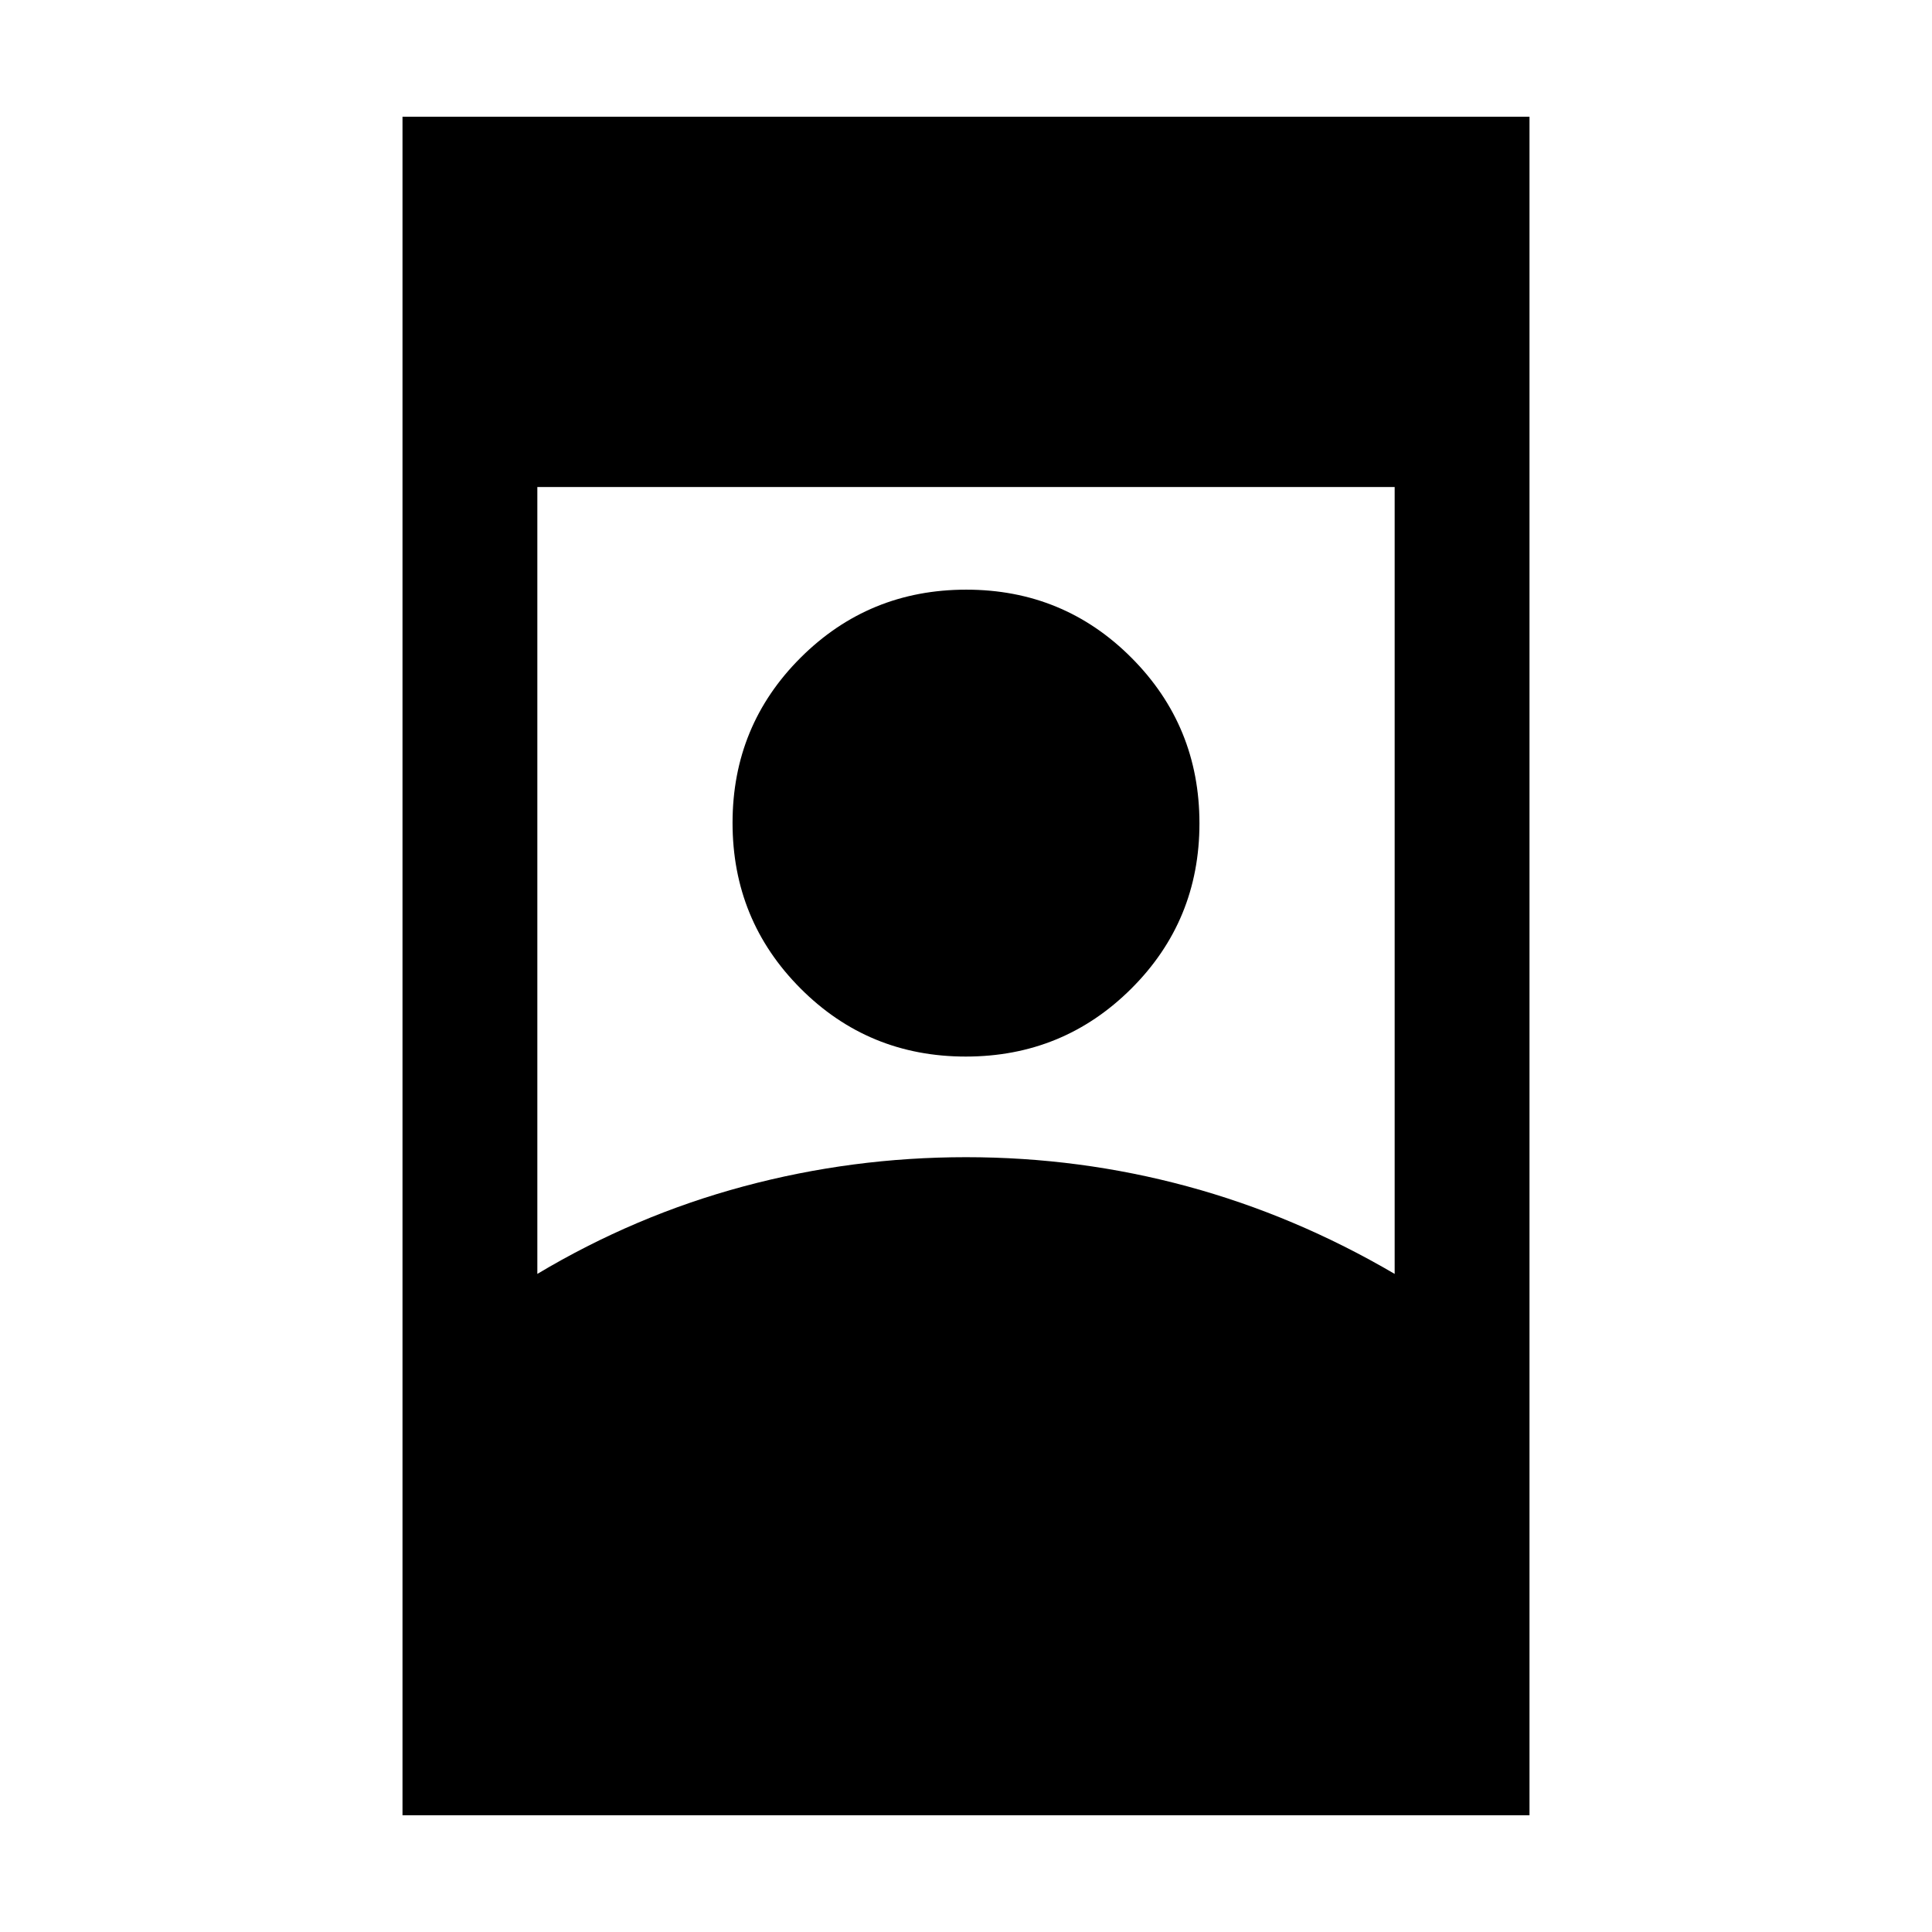 <svg xmlns="http://www.w3.org/2000/svg" height="20" viewBox="0 -960 960 960" width="20"><path d="M200-58v-844h560v844H200Zm280-327q56.5 0 110 14.5T693-327v-391H267v391q48.5-29 102.5-43.5T480-385Zm-.12-50q-48.38 0-82.13-33.87Q364-502.74 364-551.12t33.87-82.13Q431.74-667 480.12-667t82.13 33.87Q596-599.26 596-550.88t-33.87 82.13Q528.26-435 479.88-435Z"/></svg>